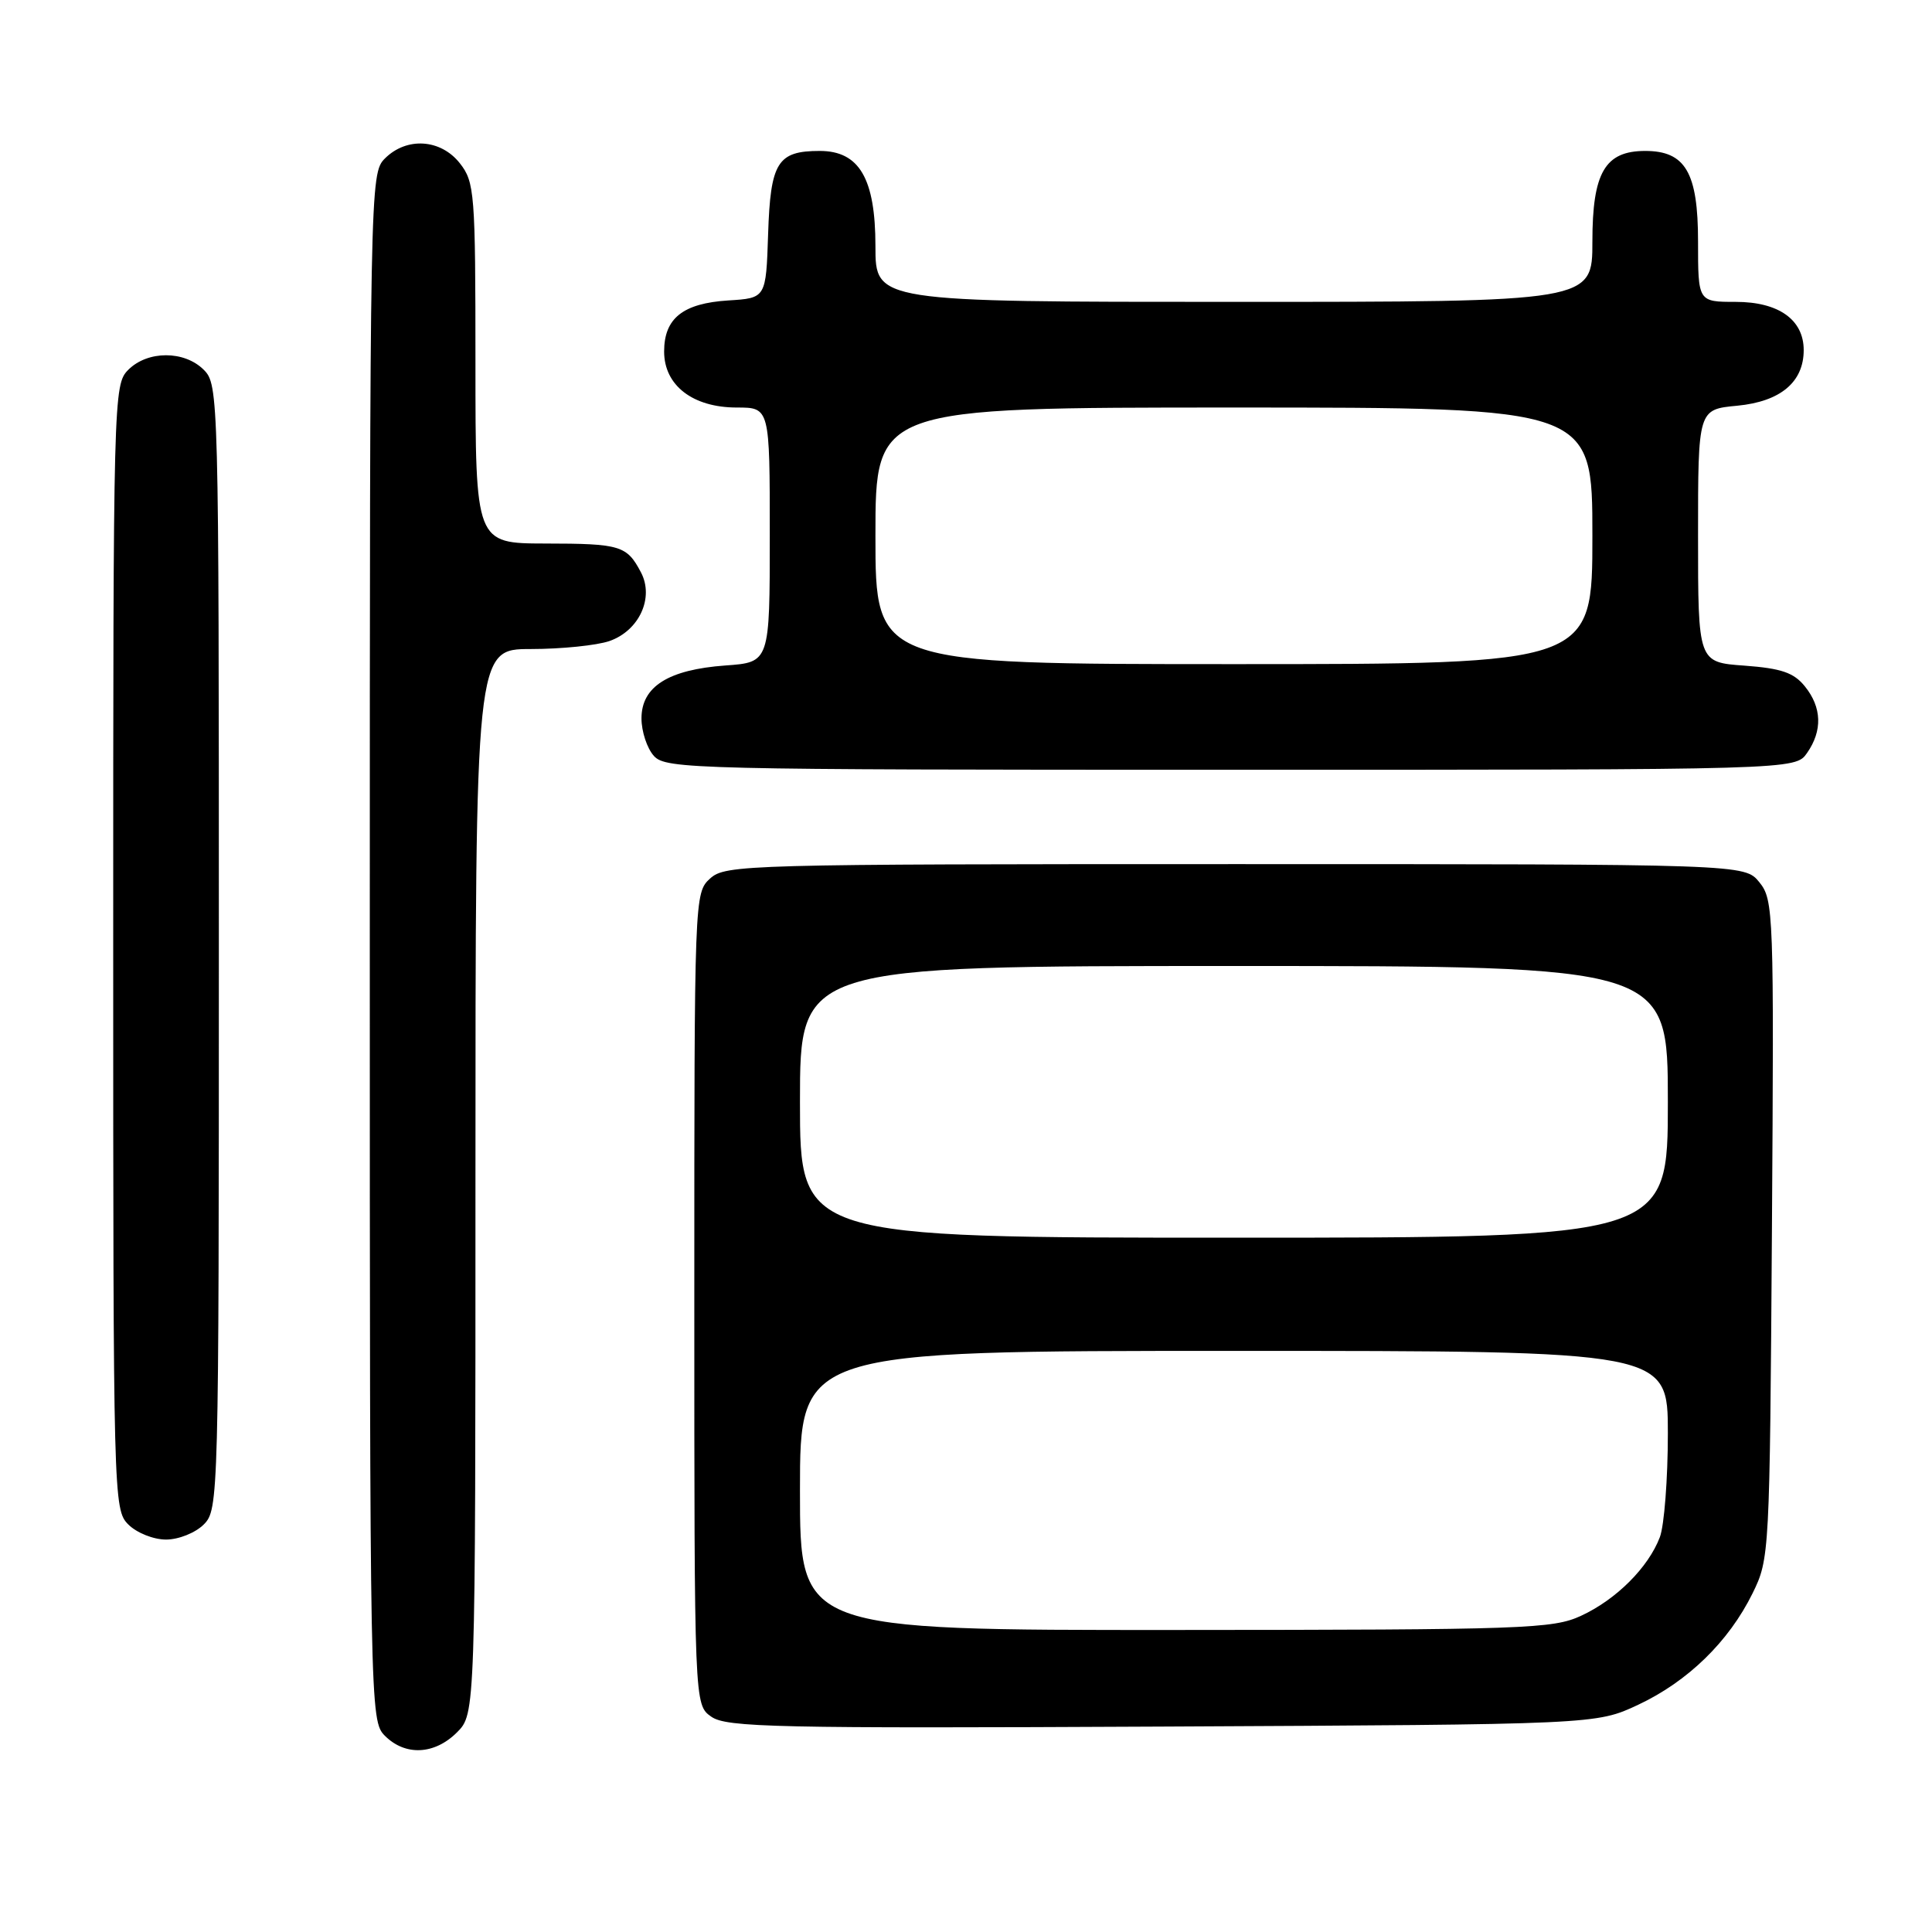 <?xml version="1.0" encoding="UTF-8" standalone="no"?>
<!DOCTYPE svg PUBLIC "-//W3C//DTD SVG 1.1//EN" "http://www.w3.org/Graphics/SVG/1.1/DTD/svg11.dtd" >
<svg xmlns="http://www.w3.org/2000/svg" xmlns:xlink="http://www.w3.org/1999/xlink" version="1.1" viewBox="0 0 256 256">
 <g >
 <path fill="currentColor"
d=" M 60.55 229.55 C 63.00 227.09 63.00 227.09 63.00 156.55 C 63.00 86.00 63.00 86.00 70.35 86.00 C 74.39 86.00 79.08 85.52 80.76 84.94 C 84.70 83.56 86.70 79.20 84.93 75.84 C 83.06 72.29 82.22 72.03 72.25 72.02 C 63.00 72.00 63.00 72.00 63.00 48.13 C 63.00 25.51 62.89 24.13 60.93 21.63 C 58.39 18.41 53.88 18.12 51.00 21.00 C 49.03 22.97 49.00 24.33 49.00 125.50 C 49.00 226.67 49.03 228.03 51.00 230.00 C 53.70 232.70 57.57 232.52 60.55 229.55 Z  M 217.07 225.89 C 223.65 222.80 229.07 217.52 232.22 211.13 C 234.47 206.56 234.50 205.98 234.79 162.91 C 235.07 120.94 235.01 119.23 233.13 116.91 C 231.18 114.50 231.18 114.50 163.69 114.50 C 98.74 114.50 96.13 114.57 94.10 116.40 C 92.01 118.30 92.00 118.69 92.00 172.10 C 92.00 225.89 92.00 225.89 94.25 227.47 C 96.25 228.89 102.80 229.03 154.00 228.78 C 211.50 228.50 211.50 228.50 217.07 225.89 Z  M 27.00 202.00 C 28.96 200.04 29.00 198.67 29.00 125.50 C 29.00 52.33 28.96 50.96 27.00 49.00 C 24.43 46.43 19.57 46.43 17.00 49.00 C 15.04 50.96 15.00 52.33 15.00 125.50 C 15.00 198.67 15.04 200.04 17.00 202.00 C 18.11 203.11 20.33 204.00 22.00 204.00 C 23.67 204.00 25.89 203.11 27.00 202.00 Z  M 239.44 99.78 C 241.51 96.82 241.41 93.73 239.15 90.94 C 237.68 89.12 236.02 88.56 231.15 88.20 C 225.00 87.76 225.00 87.76 225.00 71.01 C 225.00 54.25 225.00 54.25 230.19 53.76 C 235.92 53.21 239.00 50.63 239.00 46.39 C 239.00 42.36 235.67 40.00 230.00 40.00 C 225.00 40.00 225.00 40.00 225.00 32.00 C 225.00 22.87 223.33 20.00 218.00 20.00 C 212.67 20.00 211.00 22.87 211.00 32.00 C 211.00 40.00 211.00 40.00 163.50 40.00 C 116.00 40.00 116.00 40.00 116.00 32.63 C 116.00 23.65 113.86 20.00 108.62 20.00 C 103.02 20.00 102.09 21.50 101.78 31.00 C 101.50 39.50 101.50 39.50 96.51 39.81 C 90.49 40.19 88.00 42.17 88.00 46.58 C 88.00 51.07 91.80 54.00 97.63 54.00 C 102.00 54.00 102.00 54.00 102.00 70.88 C 102.00 87.76 102.00 87.76 96.12 88.18 C 88.56 88.73 85.00 90.97 85.00 95.19 C 85.00 96.93 85.74 99.17 86.65 100.17 C 88.23 101.91 91.91 102.00 163.10 102.00 C 237.89 102.00 237.89 102.00 239.44 99.78 Z  M 106.00 197.50 C 106.00 179.00 106.00 179.00 163.50 179.00 C 221.00 179.00 221.00 179.00 221.00 189.93 C 221.00 195.95 220.52 202.14 219.94 203.68 C 218.42 207.69 214.16 211.95 209.50 214.10 C 205.78 215.83 202.04 215.96 155.75 215.98 C 106.00 216.00 106.00 216.00 106.00 197.50 Z  M 106.00 146.00 C 106.00 128.00 106.00 128.00 163.50 128.00 C 221.00 128.00 221.00 128.00 221.00 146.00 C 221.00 164.00 221.00 164.00 163.50 164.00 C 106.00 164.00 106.00 164.00 106.00 146.00 Z  M 116.00 71.00 C 116.00 54.00 116.00 54.00 163.50 54.00 C 211.00 54.00 211.00 54.00 211.00 71.00 C 211.00 88.00 211.00 88.00 163.50 88.00 C 116.00 88.00 116.00 88.00 116.00 71.00 Z "/>
</g>
</svg>